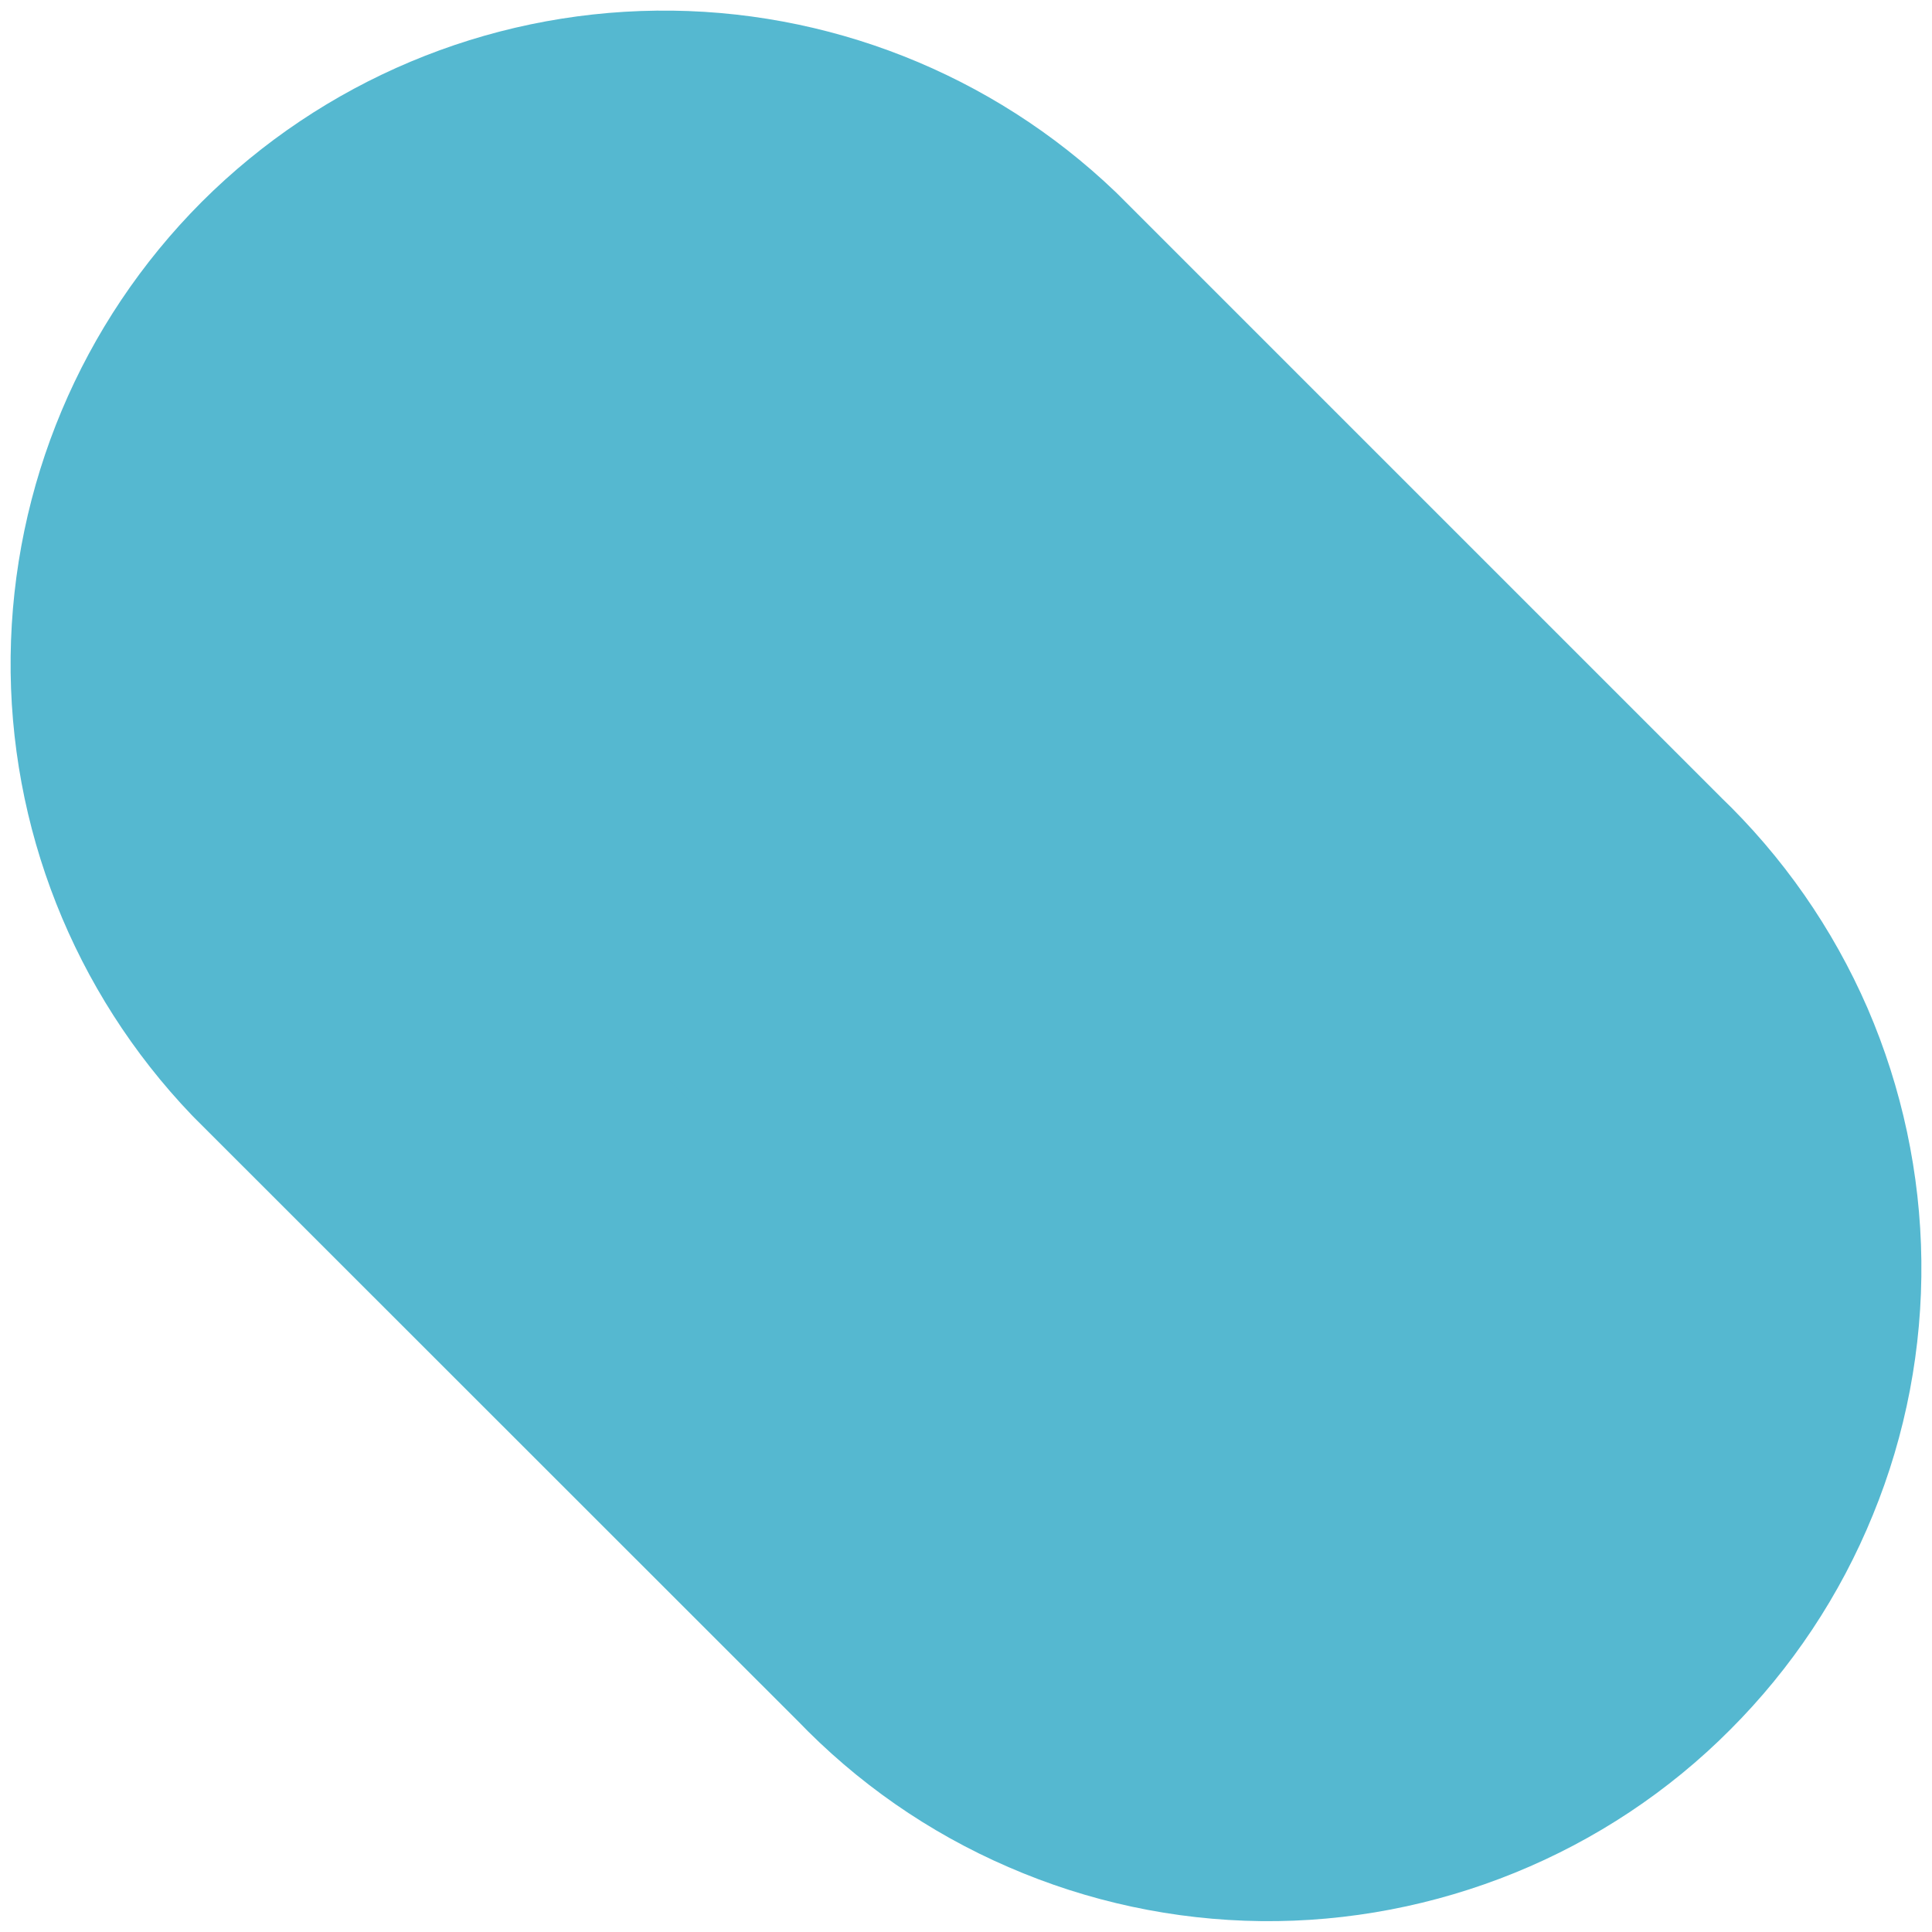 <svg width="8" height="8" viewBox="0 0 8 8" fill="none" xmlns="http://www.w3.org/2000/svg">
<path d="M4.1 1.336L6.603 3.839C6.791 4.019 6.941 4.234 7.045 4.473C7.148 4.712 7.203 4.969 7.206 5.229C7.209 5.489 7.16 5.748 7.061 5.989C6.963 6.23 6.818 6.448 6.634 6.632C6.45 6.817 6.231 6.962 5.99 7.06C5.749 7.158 5.49 7.208 5.23 7.205C4.97 7.202 4.713 7.147 4.474 7.043C4.235 6.94 4.02 6.79 3.84 6.602L1.336 4.099C0.983 3.73 0.788 3.237 0.794 2.727C0.8 2.216 1.005 1.728 1.366 1.366C1.728 1.005 2.216 0.8 2.727 0.794C3.237 0.788 3.731 0.983 4.1 1.336Z" fill="#55B8D0" stroke="#55B8D0" stroke-width="1.5" stroke-linecap="round" stroke-linejoin="round"/>
</svg>
